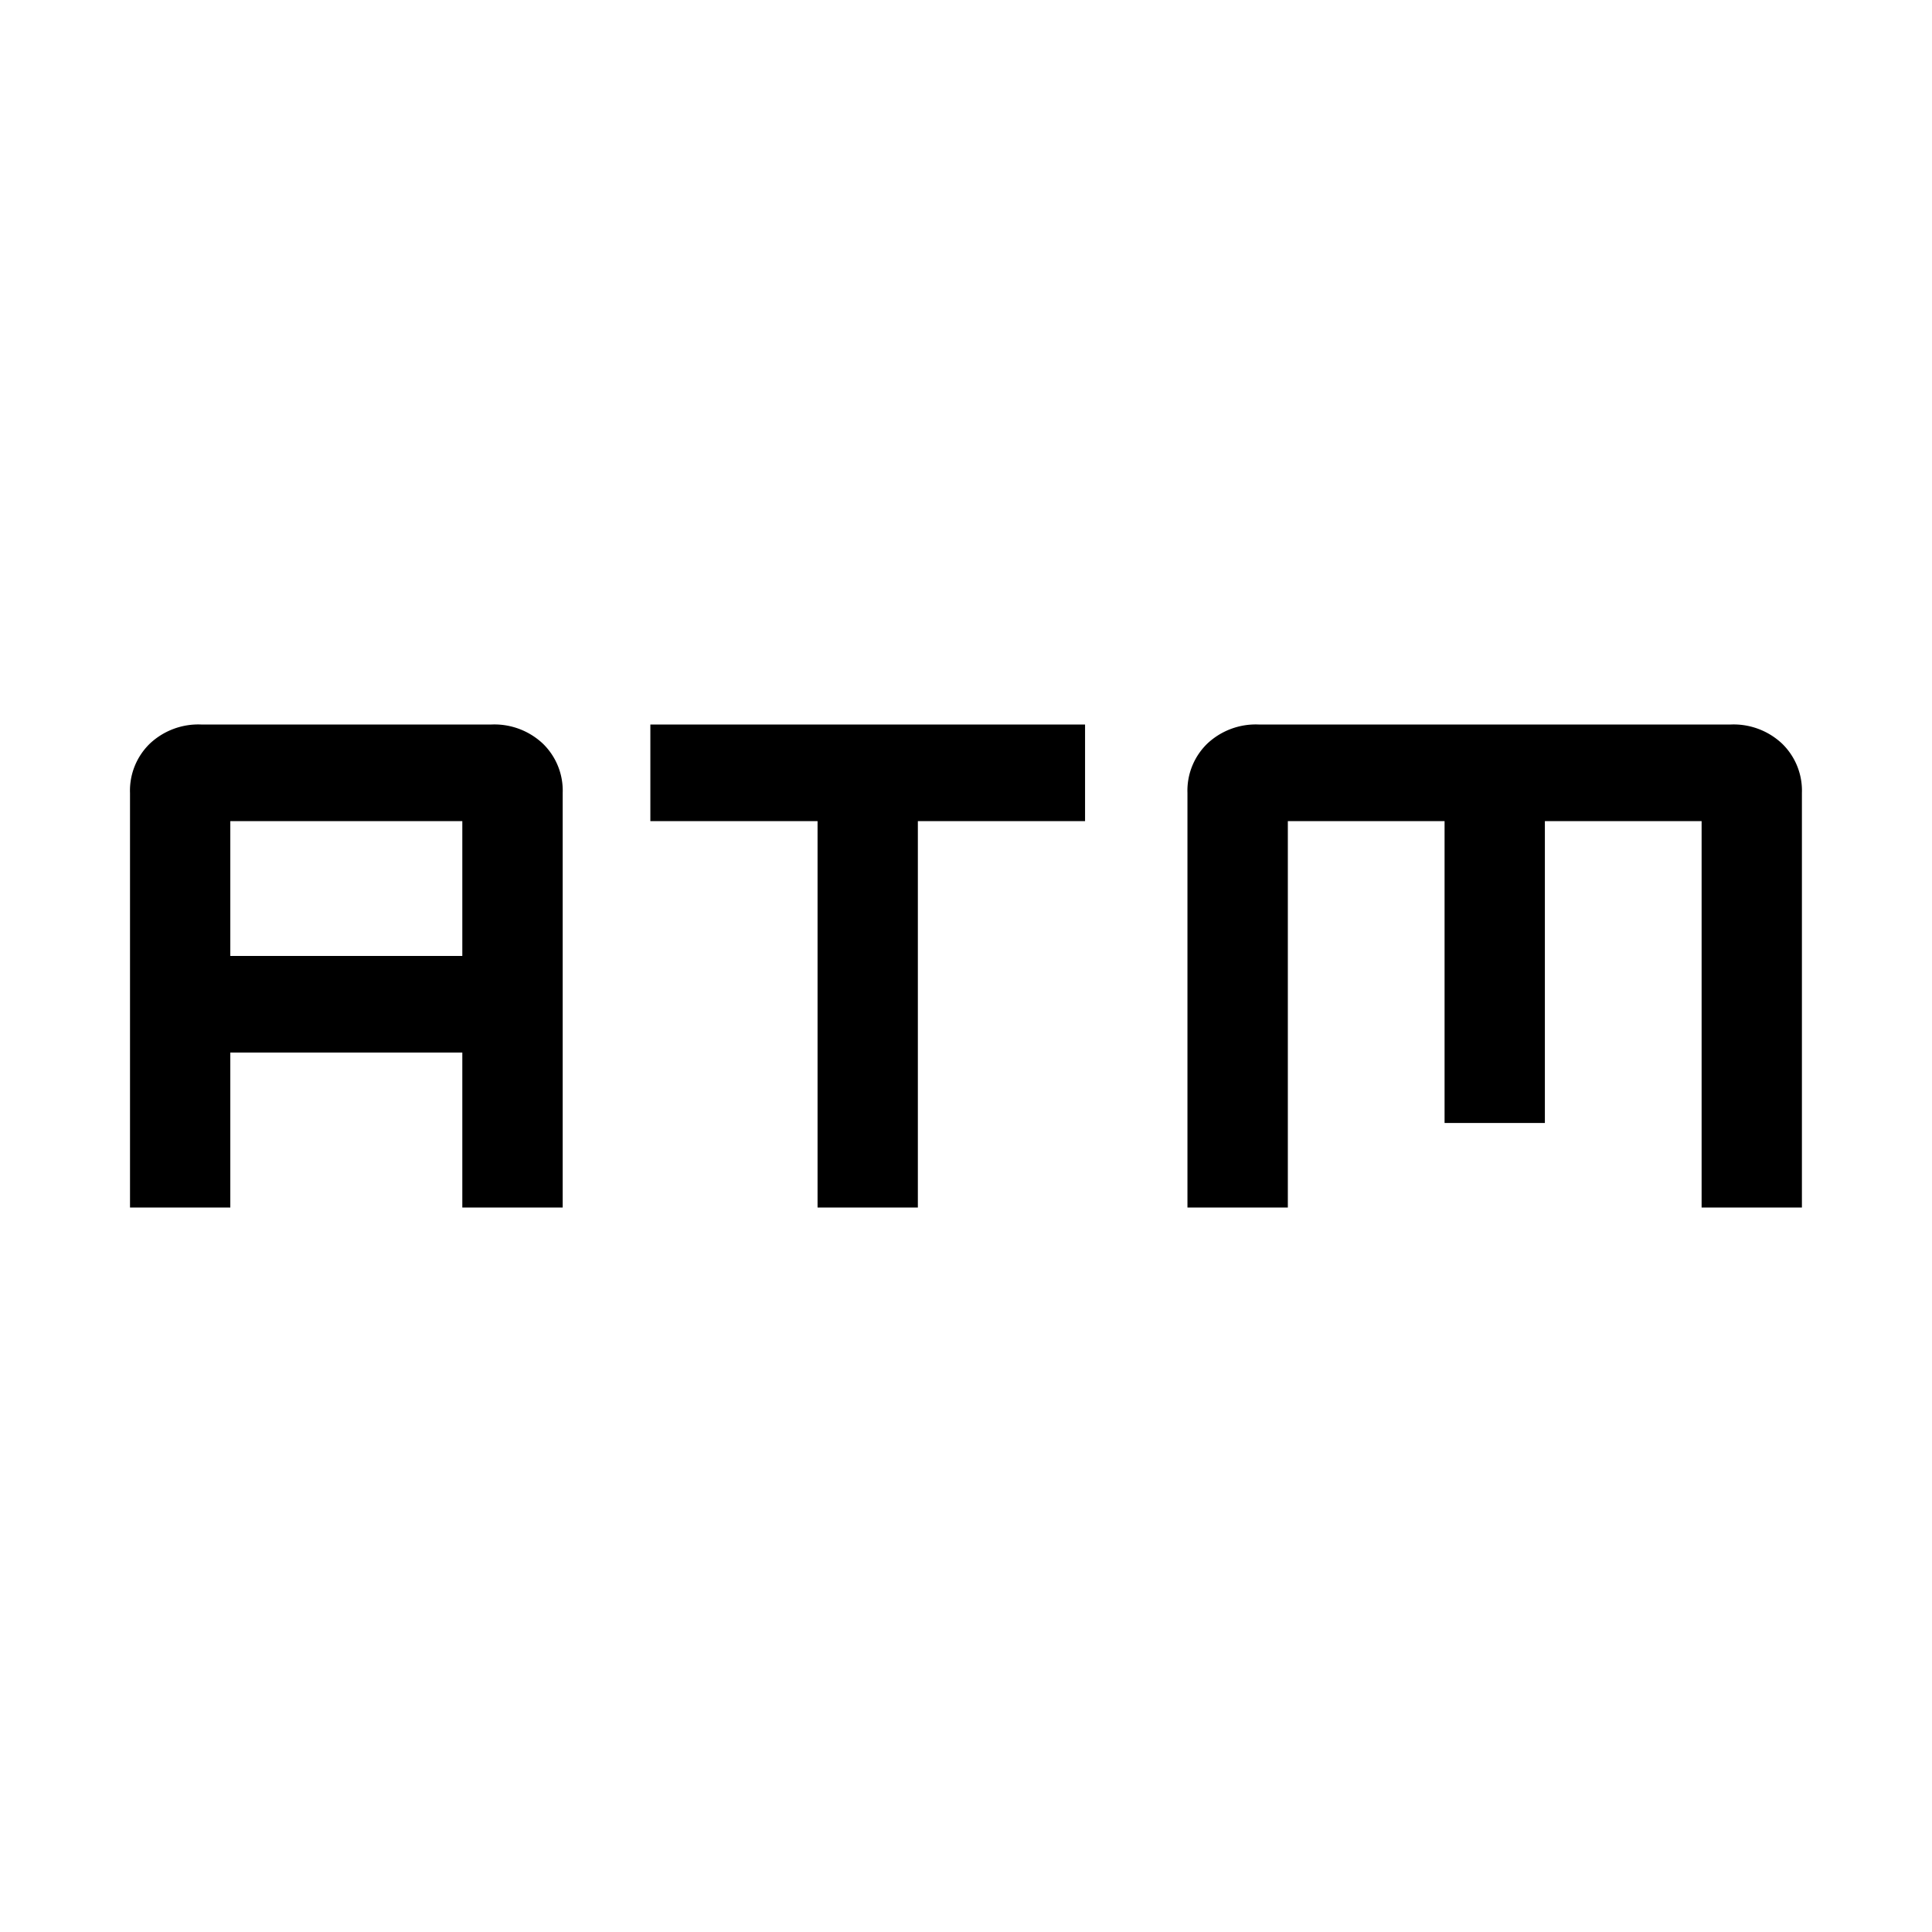 <svg xmlns="http://www.w3.org/2000/svg" width="24" height="24" viewBox="0 0 24 24">
  <g id="icon_atm" transform="translate(-811.227 -1422)">
    <rect id="Rectangle_73" data-name="Rectangle 73" width="24" height="24" transform="translate(811.227 1422)" fill="none"/>
    <path id="atm_FILL0_wght400_GRAD0_opsz48" d="M88.541-594v-4.8H86.464V-600h5.4v1.2H89.787v4.8ZM80-594v-5.15a.813.813,0,0,1,.247-.613.879.879,0,0,1,.636-.237h3.609a.879.879,0,0,1,.636.237.813.813,0,0,1,.247.613V-594H84.128v-1.925H81.246V-594Zm1.246-3.125h2.882V-598.8H81.246ZM93.136-594v-5.15a.813.813,0,0,1,.247-.613.879.879,0,0,1,.636-.237h5.867a.879.879,0,0,1,.636.237.813.813,0,0,1,.247.613V-594H99.523v-4.8H97.576v3.75H96.33v-3.75H94.383v4.8Z" transform="translate(732.842 2031)"/>
  </g>
</svg>
